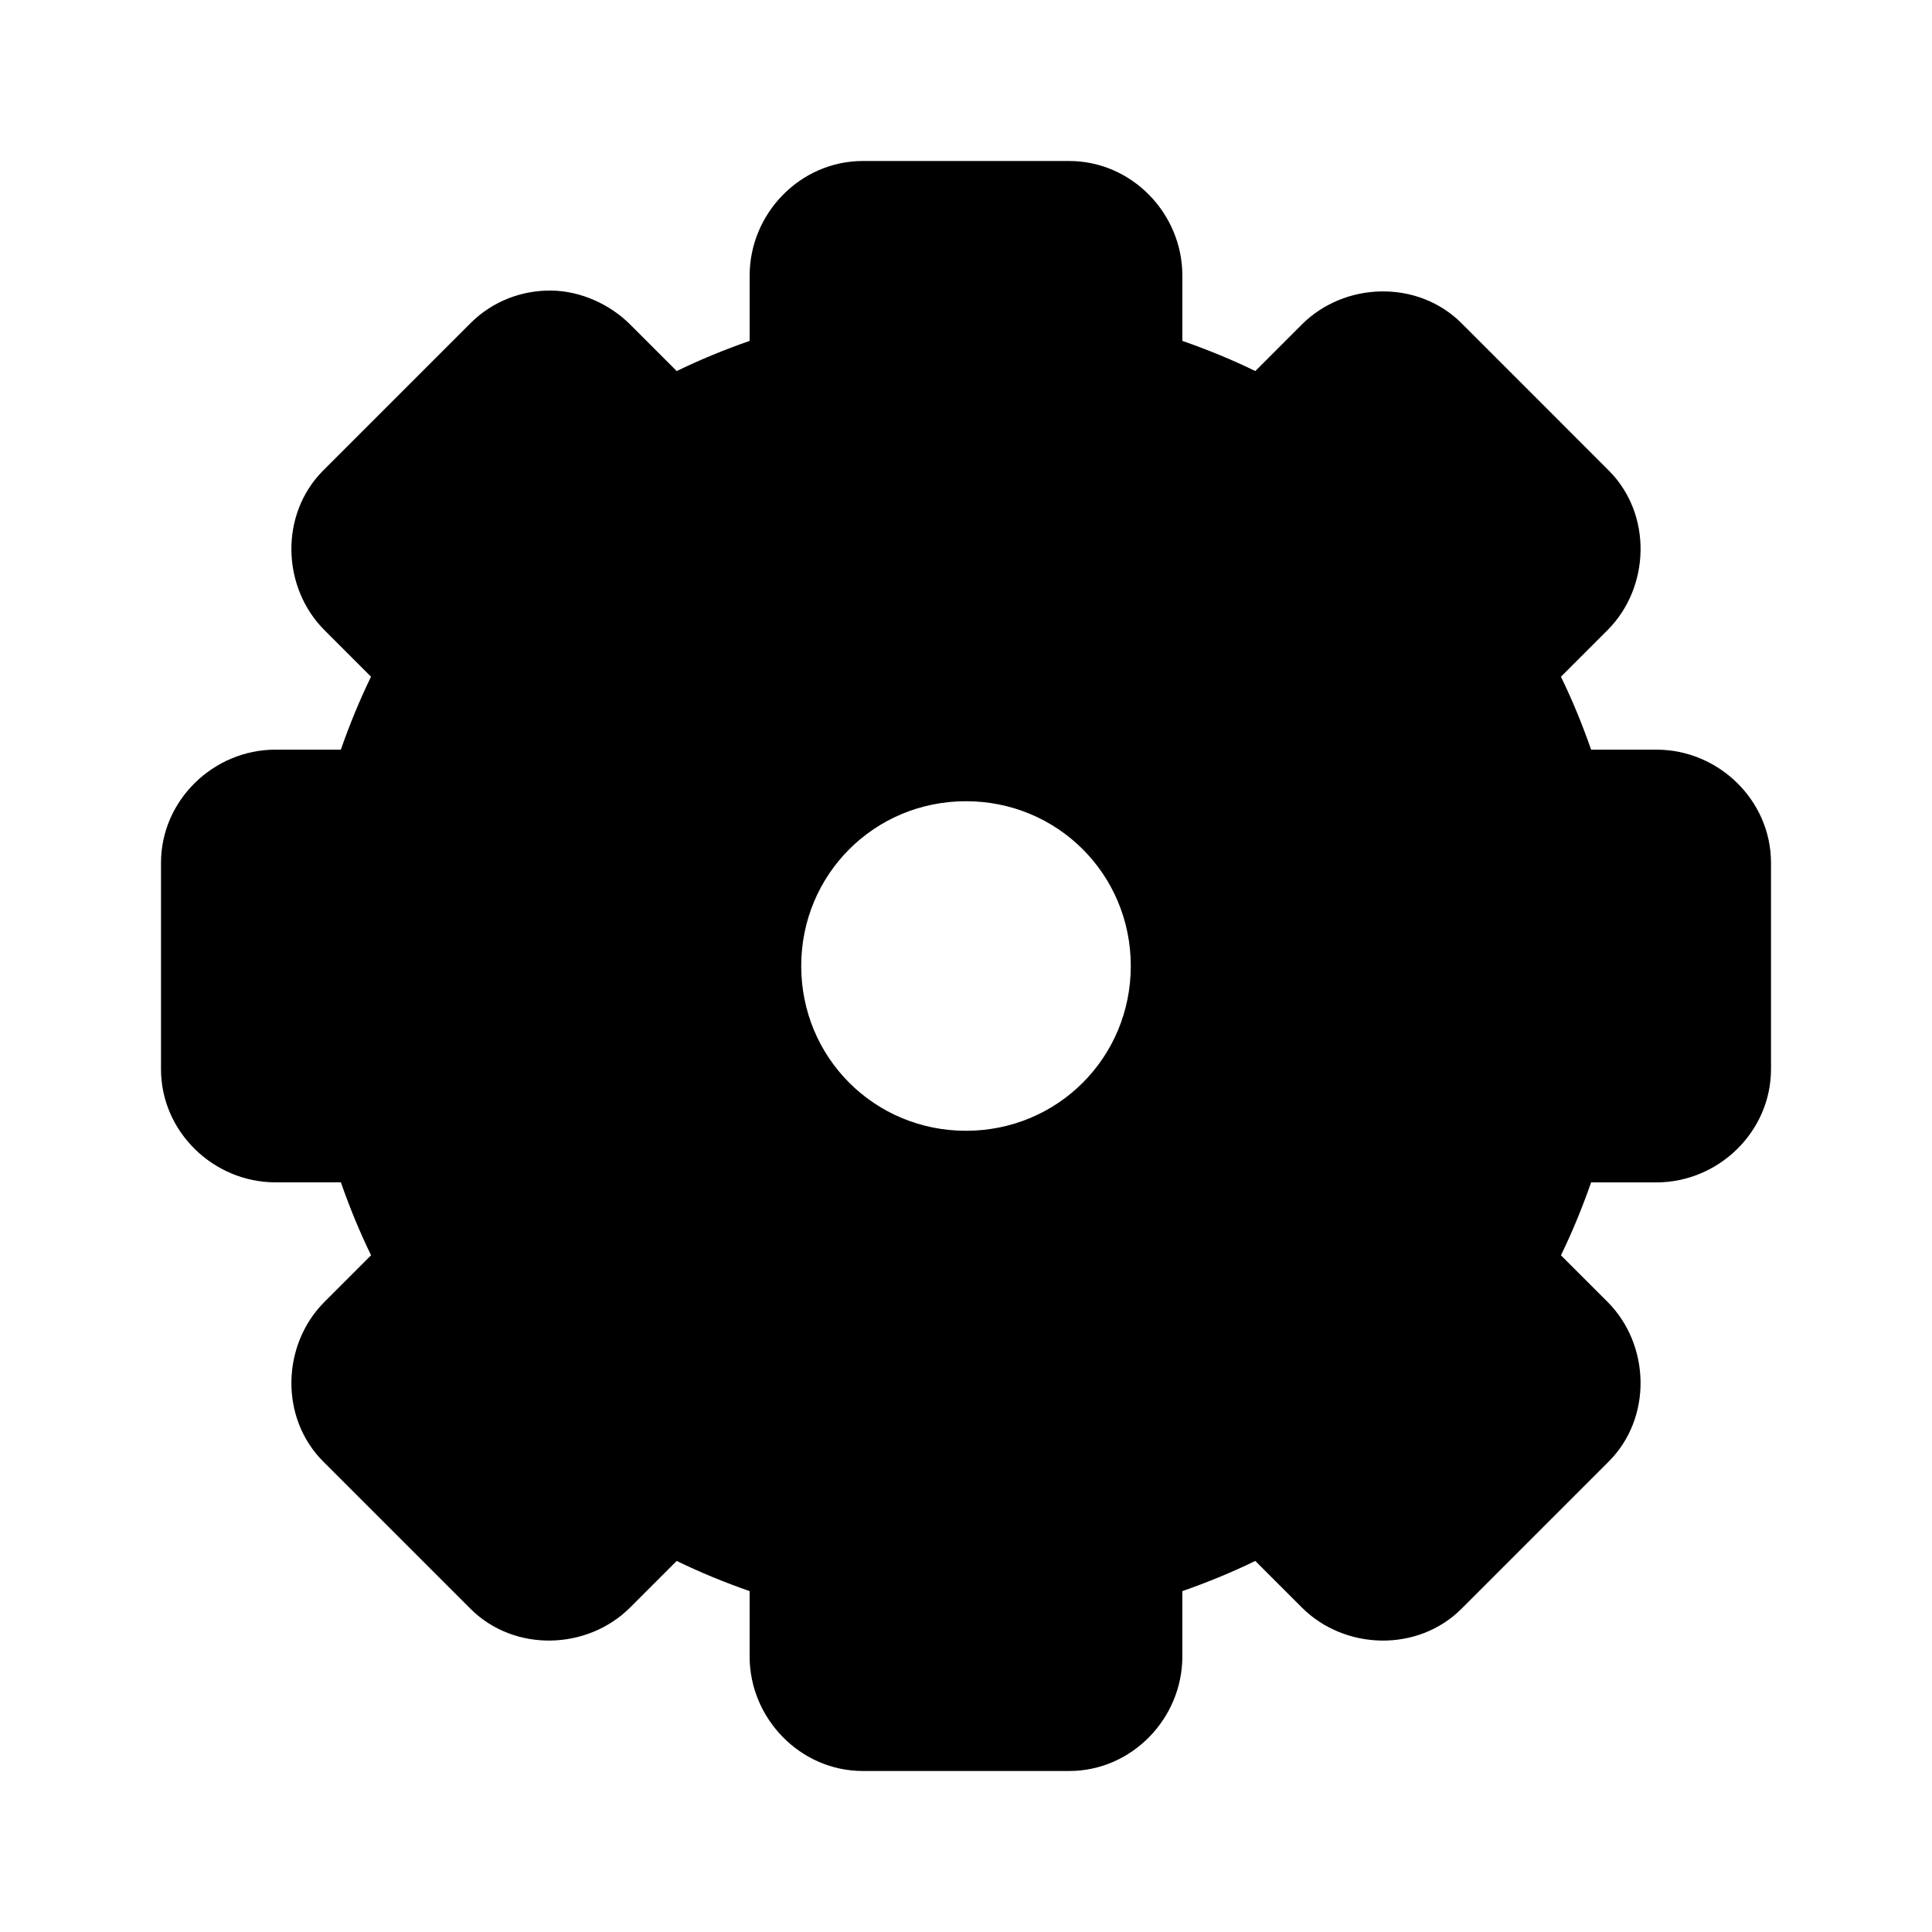 <?xml version="1.0" encoding="UTF-8" standalone="no"?>
<!-- Created with Inkscape (http://www.inkscape.org/) -->

<svg
   xmlns:dc="http://purl.org/dc/elements/1.1/"
   xmlns:cc="http://creativecommons.org/ns#"
   xmlns:rdf="http://www.w3.org/1999/02/22-rdf-syntax-ns#"
   xmlns:svg="http://www.w3.org/2000/svg"
   xmlns="http://www.w3.org/2000/svg"
   xmlns:xlink="http://www.w3.org/1999/xlink"
   xmlns:sodipodi="http://sodipodi.sourceforge.net/DTD/sodipodi-0.dtd"
   xmlns:inkscape="http://www.inkscape.org/namespaces/inkscape"
   version="1.0"
   width="48"
   height="48"
   id="svg2527"
   inkscape:version="0.48.4 r9939"
   sodipodi:docname="bonobo-component-browser.svg">
  <sodipodi:namedview
     pagecolor="#ffffff"
     bordercolor="#666666"
     borderopacity="1"
     objecttolerance="10"
     gridtolerance="10"
     guidetolerance="10"
     inkscape:pageopacity="0"
     inkscape:pageshadow="2"
     inkscape:window-width="1366"
     inkscape:window-height="712"
     id="namedview25"
     showgrid="false"
     inkscape:zoom="9.8333333"
     inkscape:cx="33.864407"
     inkscape:cy="24"
     inkscape:window-x="0"
     inkscape:window-y="27"
     inkscape:window-maximized="1"
     inkscape:current-layer="svg2527" />
  <defs
     id="defs2529">
    <linearGradient
       id="linearGradient8838">
      <stop
         id="stop8840"
         style="stop-color:black;stop-opacity:1"
         offset="0" />
      <stop
         id="stop8842"
         style="stop-color:black;stop-opacity:0"
         offset="1" />
    </linearGradient>
    <radialGradient
       cx="62.625"
       cy="4.625"
       r="10.625"
       fx="62.625"
       fy="4.625"
       id="radialGradient2436"
       xlink:href="#linearGradient8838"
       gradientUnits="userSpaceOnUse"
       gradientTransform="matrix(2.165,0,0,0.753,-111.565,36.518)" />
    <linearGradient
       id="linearGradient3397">
      <stop
         id="stop3399"
         style="stop-color:#aaa;stop-opacity:1"
         offset="0" />
      <stop
         id="stop3401"
         style="stop-color:#8c8c8c;stop-opacity:1"
         offset="1" />
    </linearGradient>
    <linearGradient
       x1="37.201"
       y1="1"
       x2="37.201"
       y2="45"
       id="linearGradient2517"
       xlink:href="#linearGradient3397"
       gradientUnits="userSpaceOnUse" />
    <linearGradient
       x1="63.999"
       y1="3.1"
       x2="63.999"
       y2="122.899"
       id="linearGradient3309"
       gradientUnits="userSpaceOnUse">
      <stop
         id="stop3311"
         style="stop-color:#f6f6f6;stop-opacity:1"
         offset="0" />
      <stop
         id="stop3313"
         style="stop-color:#d2d2d2;stop-opacity:1"
         offset="1" />
    </linearGradient>
    <linearGradient
       x1="20.759"
       y1="1"
       x2="20.759"
       y2="45.017"
       id="linearGradient2515"
       xlink:href="#linearGradient3309"
       gradientUnits="userSpaceOnUse" />
    <linearGradient
       id="linearGradient5128">
      <stop
         id="stop5130"
         style="stop-color:#e5e5e5;stop-opacity:1"
         offset="0" />
      <stop
         id="stop5132"
         style="stop-color:#ababab;stop-opacity:1"
         offset="1" />
    </linearGradient>
    <linearGradient
       x1="86.133"
       y1="105.105"
       x2="84.639"
       y2="20.895"
       id="linearGradient2512"
       xlink:href="#linearGradient5128"
       gradientUnits="userSpaceOnUse"
       gradientTransform="matrix(0.324,0,0,0.324,3.233,2.558)" />
    <linearGradient
       inkscape:collect="always"
       xlink:href="#linearGradient5128"
       id="linearGradient3006"
       gradientUnits="userSpaceOnUse"
       gradientTransform="matrix(0.324,0,0,0.324,-61.648,4.592)"
       x1="86.133"
       y1="105.105"
       x2="84.639"
       y2="20.895" />
  </defs>
  <path
     style="font-size:medium;font-style:normal;font-variant:normal;font-weight:normal;font-stretch:normal;text-indent:0;text-align:start;text-decoration:none;line-height:normal;letter-spacing:normal;word-spacing:normal;text-transform:none;direction:ltr;block-progression:tb;writing-mode:lr-tb;text-anchor:start;baseline-shift:baseline;color:#000000;fill:#000000#000000;fill-opacity:1;fill-rule:nonzero;stroke:none;stroke-width:3;marker:none;visibility:visible;display:block;overflow:visible;enable-background:accumulate;font-family:Sans;-inkscape-font-specification:Sans"
     d="M 21.438,4 C 19.88,4 18.625,5.307 18.625,6.844 l 0,1.625 c -0.621,0.217 -1.228,0.465 -1.812,0.75 L 15.656,8.062 C 15.158,7.564 14.428,7.225 13.688,7.219 c -0.707,-0.006 -1.436,0.249 -2,0.812 L 8.031,11.688 c -1.088,1.088 -1.032,2.906 0.031,3.969 l 1.156,1.156 c -0.285,0.585 -0.533,1.191 -0.75,1.812 l -1.625,0 C 5.307,18.625 4,19.88 4,21.438 l 0,5.125 c 0,1.558 1.307,2.812 2.844,2.812 l 1.625,0 c 0.217,0.621 0.465,1.228 0.75,1.812 L 8.062,32.344 C 6.999,33.407 6.943,35.224 8.031,36.312 l 3.656,3.656 c 1.088,1.088 2.906,1.032 3.969,-0.031 l 1.156,-1.156 c 0.585,0.285 1.191,0.533 1.812,0.75 l 0,1.625 C 18.625,42.693 19.88,44 21.438,44 l 5.125,0 c 1.558,0 2.812,-1.307 2.812,-2.844 l 0,-1.625 c 0.621,-0.217 1.228,-0.465 1.812,-0.75 l 1.156,1.156 c 1.063,1.063 2.88,1.12 3.969,0.031 l 3.656,-3.656 c 1.088,-1.088 1.032,-2.906 -0.031,-3.969 L 38.781,31.188 c 0.285,-0.585 0.533,-1.191 0.75,-1.812 l 1.625,0 C 42.693,29.375 44,28.12 44,26.562 l 0,-5.125 C 44,19.88 42.693,18.625 41.156,18.625 l -1.625,0 c -0.217,-0.621 -0.465,-1.228 -0.75,-1.812 l 1.156,-1.156 c 1.063,-1.063 1.12,-2.88 0.031,-3.969 L 36.312,8.031 C 35.224,6.943 33.407,6.999 32.344,8.062 L 31.188,9.219 C 30.603,8.933 29.996,8.686 29.375,8.469 l 0,-1.625 C 29.375,5.307 28.12,4 26.562,4 z M 24,19.906 c 2.276,0 4.094,1.818 4.094,4.094 0,2.276 -1.818,4.094 -4.094,4.094 -2.276,0 -4.094,-1.818 -4.094,-4.094 0,-2.276 1.818,-4.094 4.094,-4.094 z"
     id="rect3267"
     inkscape:connector-curvature="0"
     sodipodi:nodetypes="ssccscsssccssssccssssccssssccssssccssssccssssccssssssss" />
</svg>